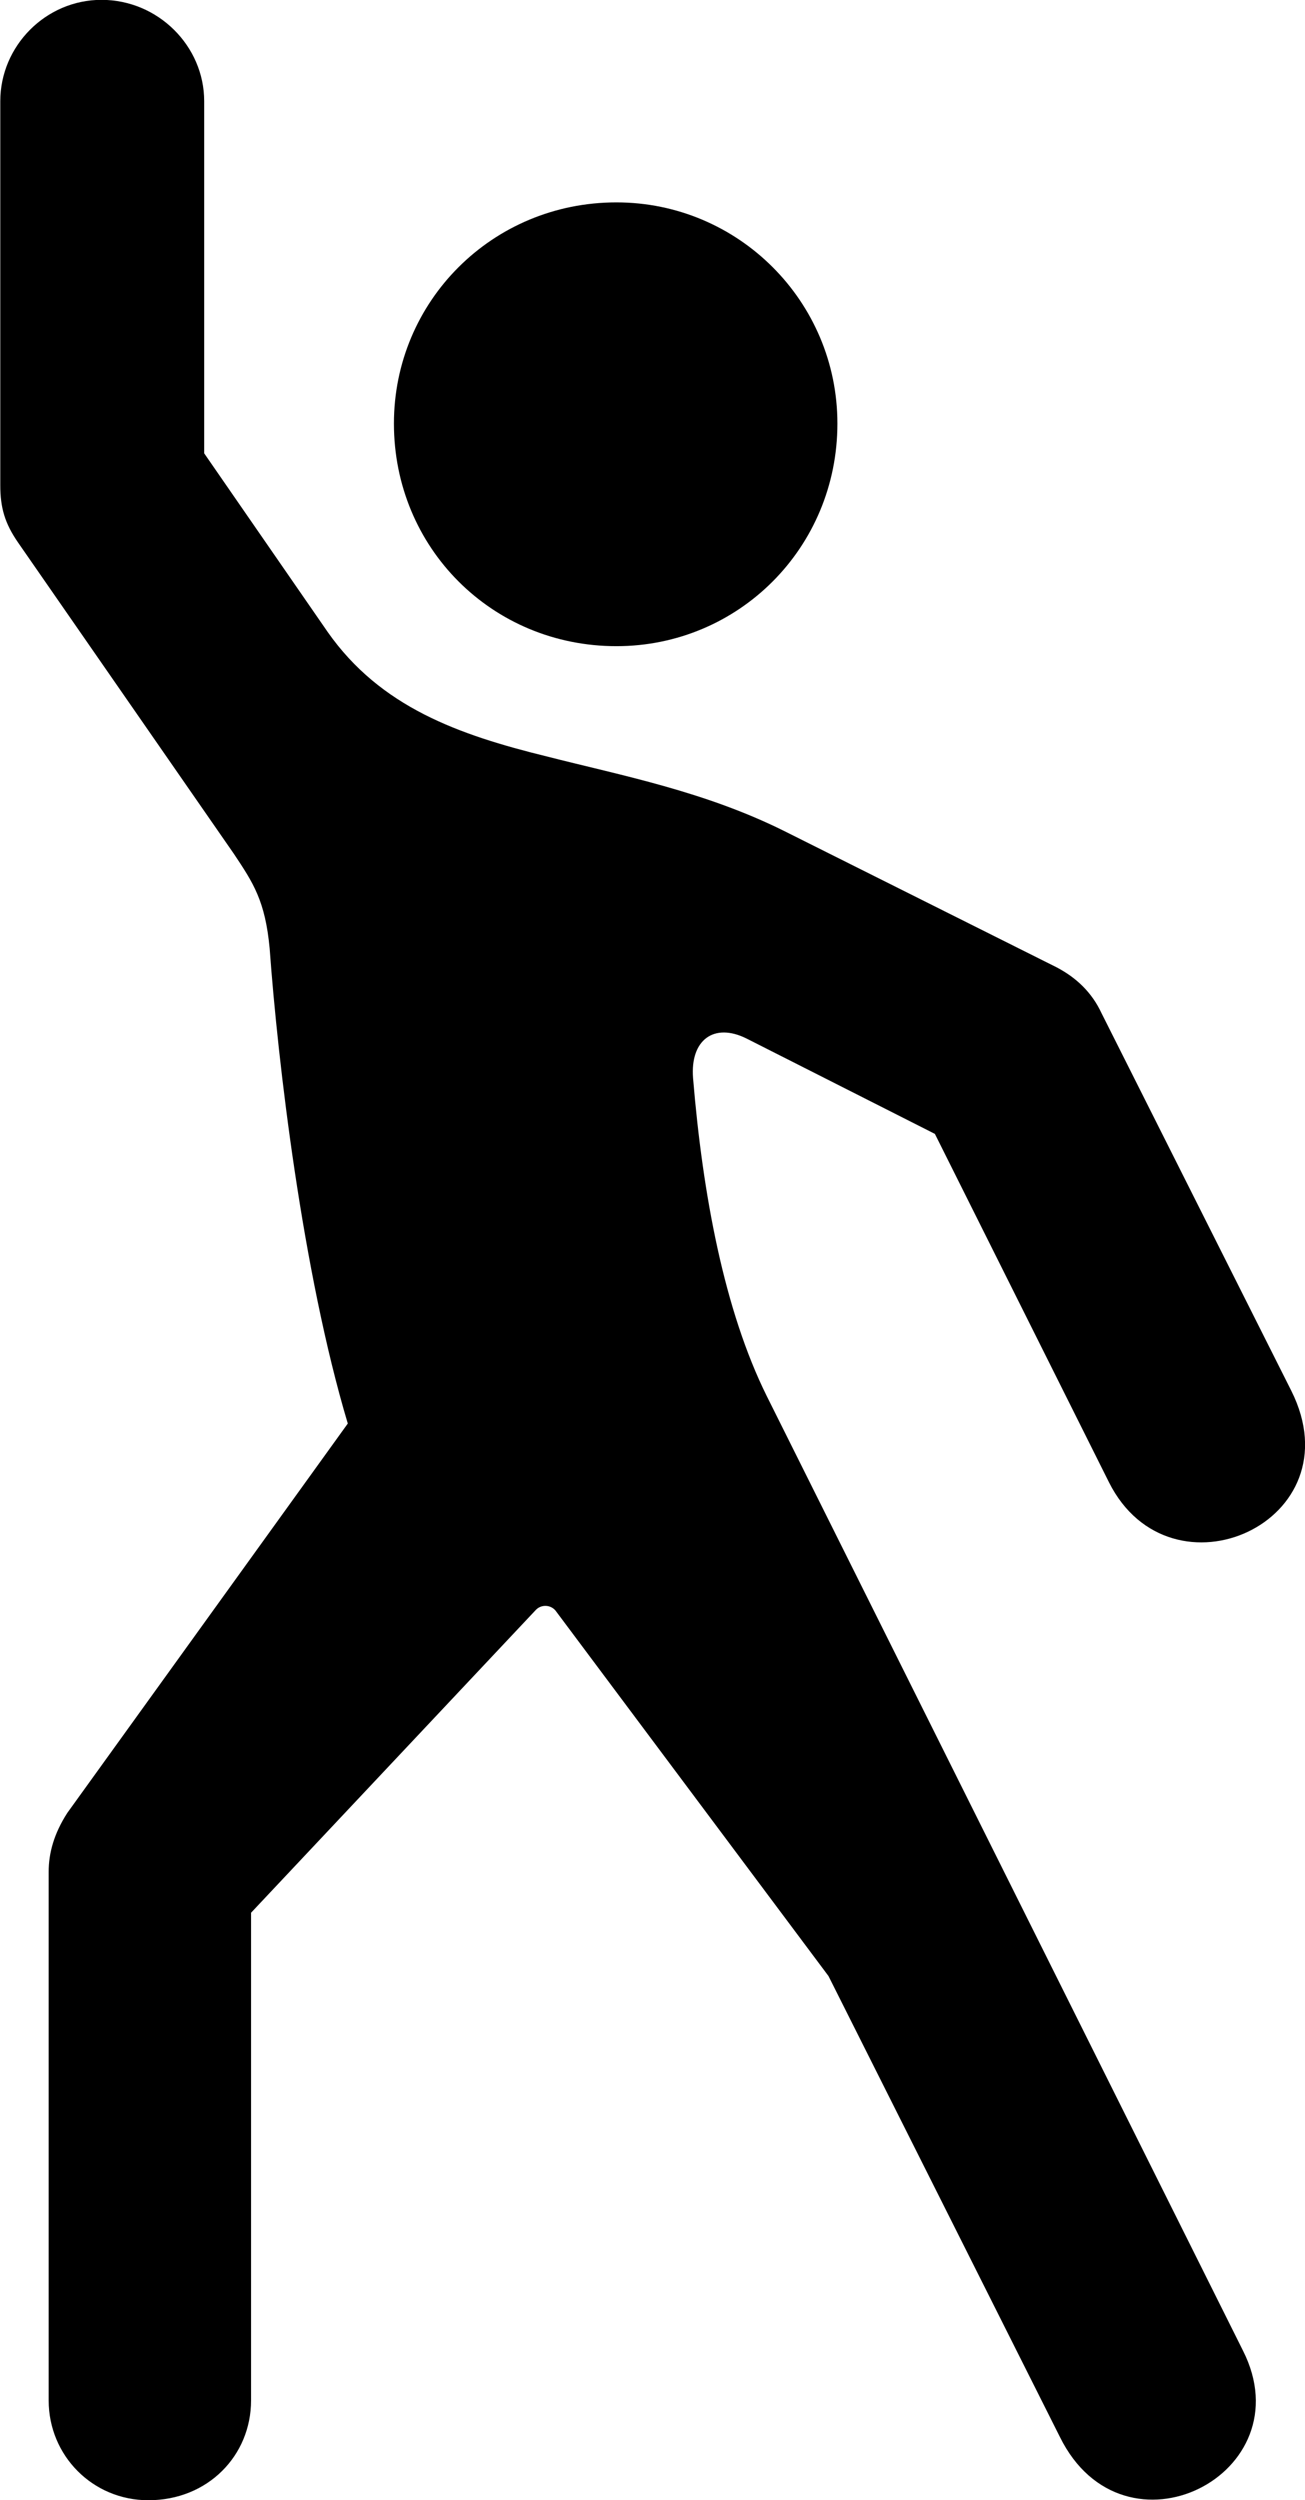 
<svg
    viewBox="0 0 17.538 33.578"
    xmlns="http://www.w3.org/2000/svg"
>
    <path
        fill="inherit"
        d="M1.994 33.578C2.794 33.578 3.374 32.978 3.374 32.238V25.688L7.204 21.618C7.274 21.548 7.394 21.548 7.464 21.628L11.134 26.538L14.244 32.728C15.104 34.468 17.544 33.228 16.704 31.568L10.304 18.748C9.734 17.598 9.444 16.048 9.314 14.478C9.274 13.968 9.594 13.728 10.034 13.948L12.564 15.228L14.904 19.908C15.734 21.558 18.234 20.438 17.354 18.678L14.804 13.608C14.674 13.328 14.464 13.128 14.194 12.988L10.554 11.168C9.474 10.628 8.364 10.418 7.344 10.158C6.164 9.868 5.114 9.498 4.404 8.488L2.744 6.088V1.358C2.744 0.618 2.124 -0.002 1.364 -0.002C0.614 -0.002 0.004 0.618 0.004 1.358V6.518C0.004 6.818 0.064 7.028 0.244 7.288L3.144 11.468C3.404 11.858 3.564 12.098 3.624 12.738C3.734 14.258 4.064 17.078 4.674 19.118L0.904 24.348C0.724 24.628 0.654 24.888 0.654 25.138V32.238C0.654 32.978 1.244 33.578 1.994 33.578ZM8.284 8.678C9.924 8.678 11.254 7.358 11.254 5.688C11.254 4.048 9.924 2.718 8.284 2.718C6.614 2.718 5.294 4.048 5.294 5.688C5.294 7.358 6.614 8.678 8.284 8.678Z"
        fillRule="evenodd"
        clipRule="evenodd"
    />
</svg>
        